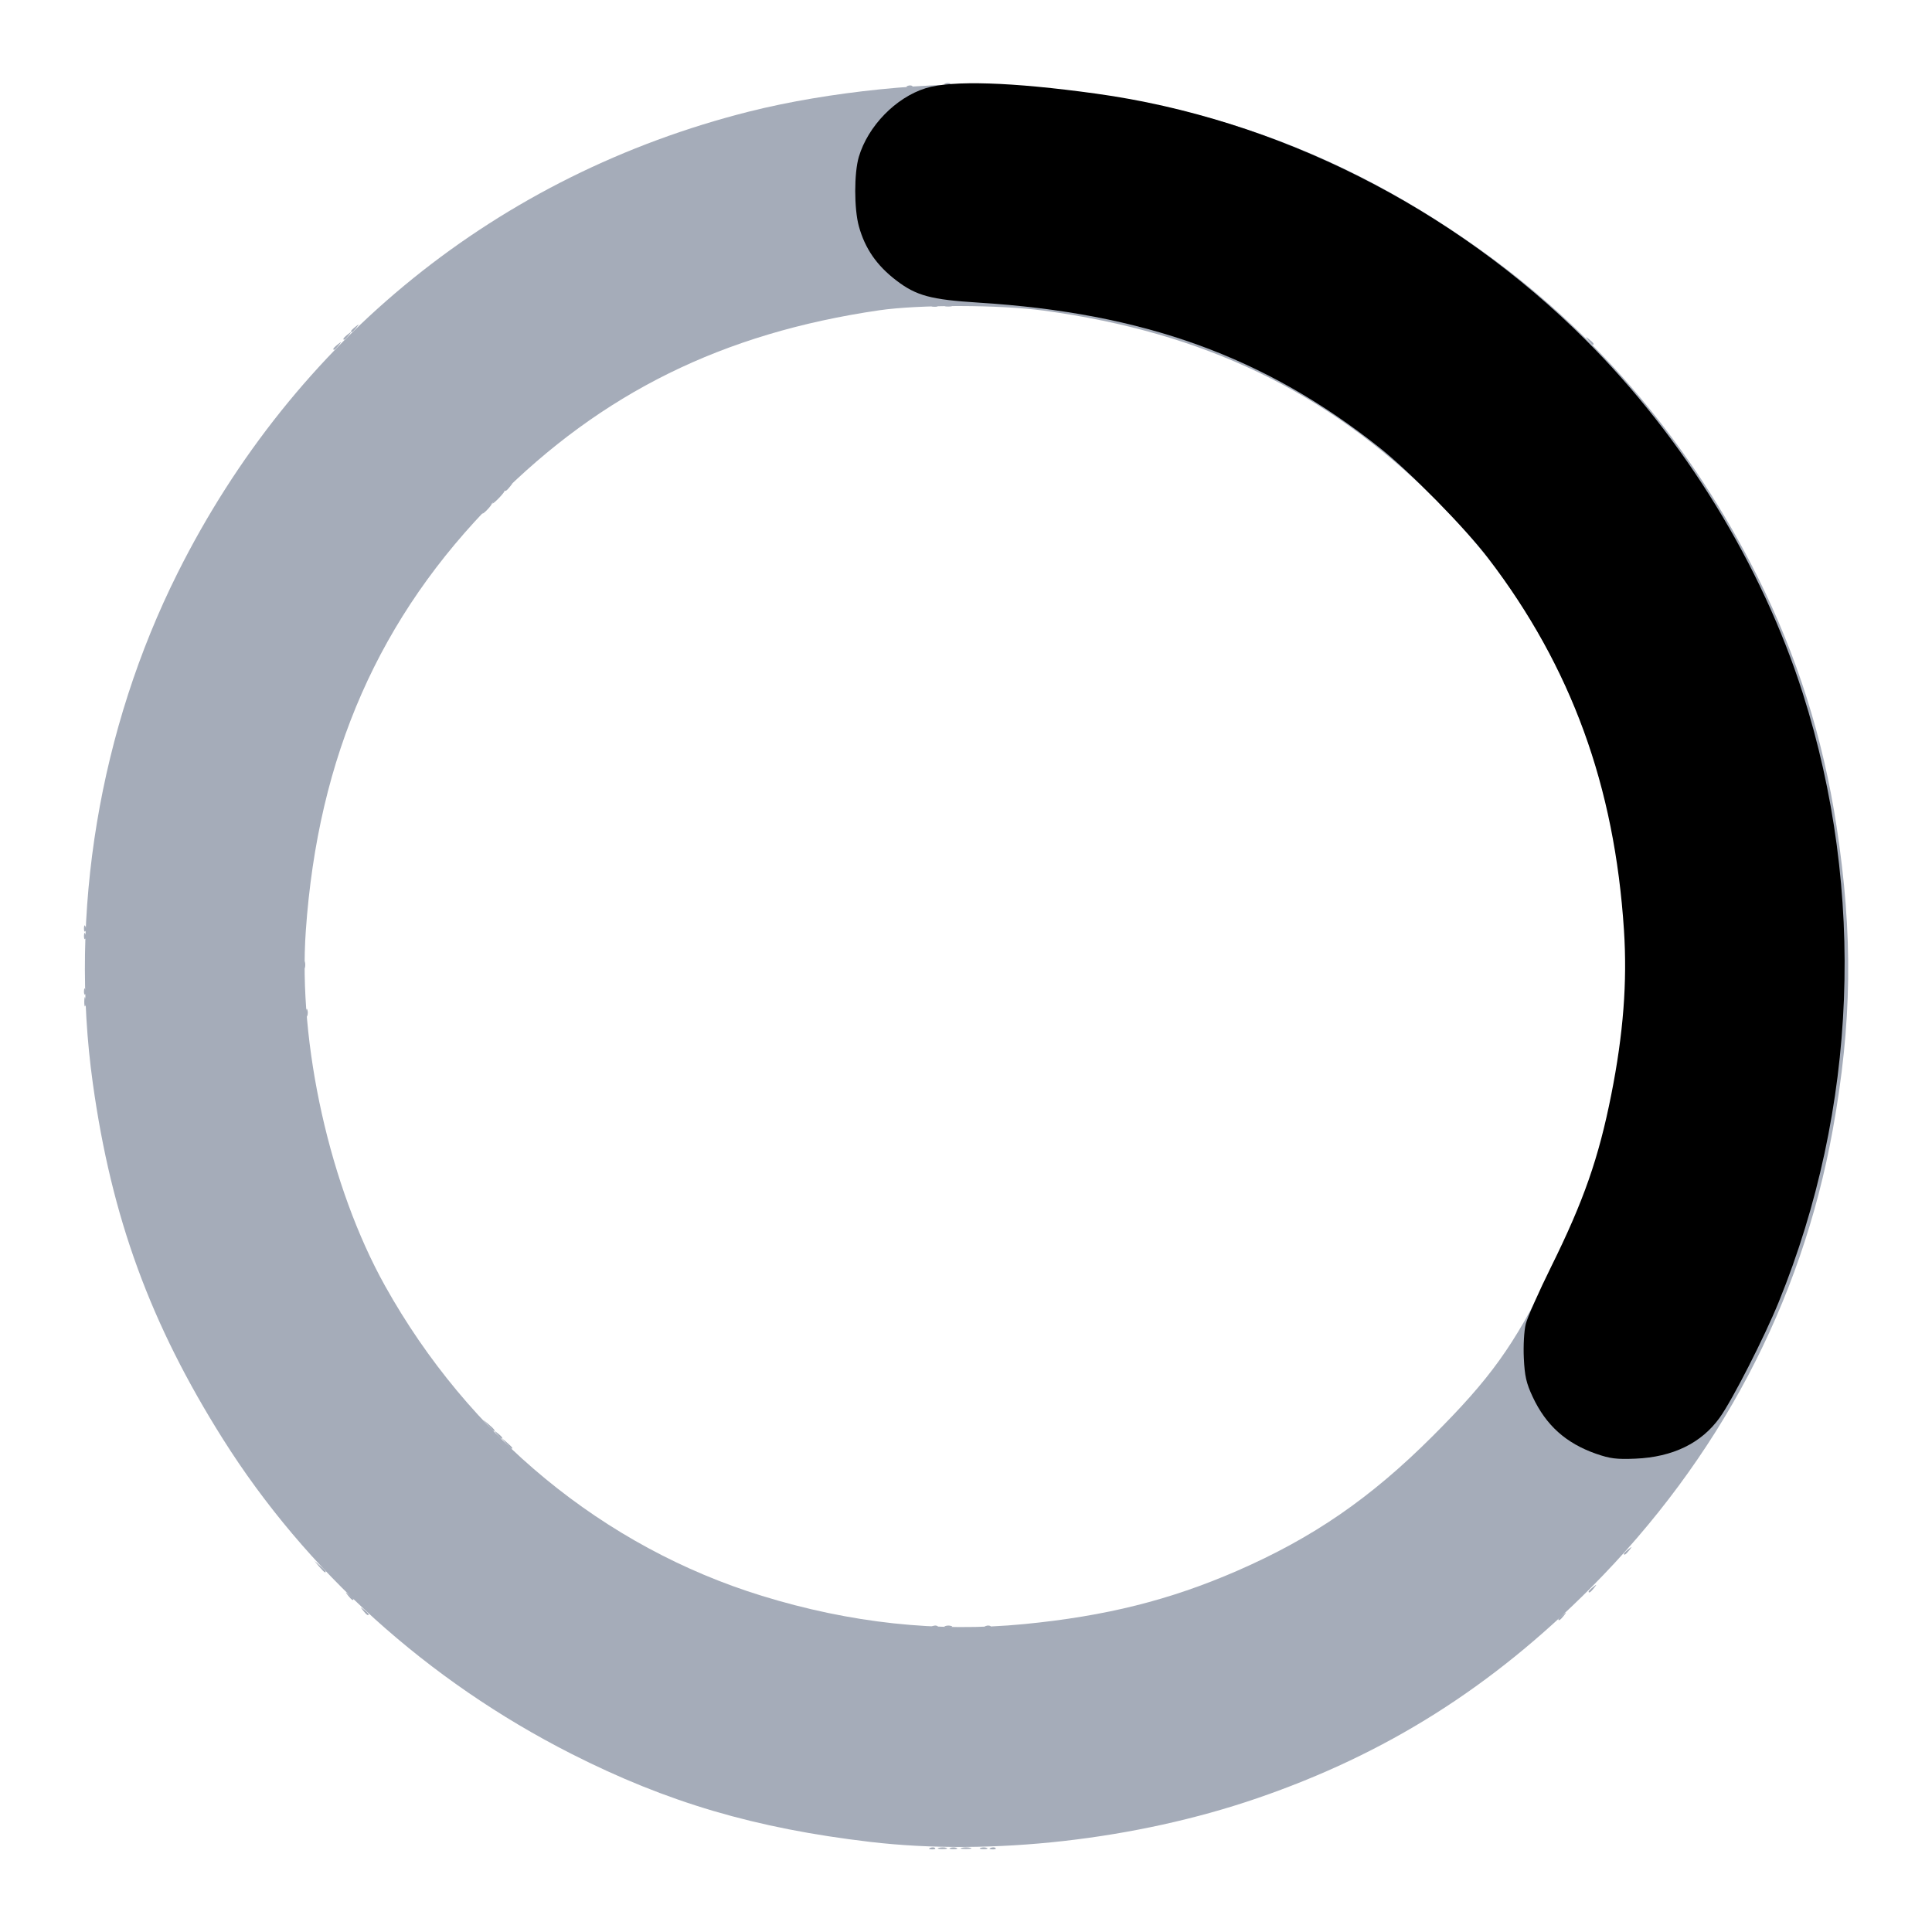 <?xml version="1.0" encoding="UTF-8" standalone="no"?>
<!-- Created with Inkscape (http://www.inkscape.org/) -->

<svg
   width="512"
   height="512"
   viewBox="0 0 135.467 135.467"
   version="1.1"
   id="svg1"
   xml:space="preserve"
   inkscape:version="1.4 (e7c3feb100, 2024-10-09)"
   sodipodi:docname="spinner-third.svg"
   xmlns:inkscape="http://www.inkscape.org/namespaces/inkscape"
   xmlns:sodipodi="http://sodipodi.sourceforge.net/DTD/sodipodi-0.dtd"
   xmlns="http://www.w3.org/2000/svg"
   xmlns:svg="http://www.w3.org/2000/svg"><sodipodi:namedview
     id="namedview1"
     pagecolor="#505050"
     bordercolor="#eeeeee"
     borderopacity="1"
     inkscape:showpageshadow="0"
     inkscape:pageopacity="0"
     inkscape:pagecheckerboard="0"
     inkscape:deskcolor="#505050"
     inkscape:document-units="mm"
     inkscape:zoom="0.35355339"
     inkscape:cx="-60.811183"
     inkscape:cy="369.10974"
     inkscape:window-width="1920"
     inkscape:window-height="1014"
     inkscape:window-x="0"
     inkscape:window-y="35"
     inkscape:window-maximized="1"
     inkscape:current-layer="layer1" /><defs
     id="defs1" /><g
     inkscape:label="Layer 1"
     inkscape:groupmode="layer"
     id="layer1"><g
       id="g22"
       transform="matrix(0.668,0,0,0.668,-84.858,-172.573)"
       style="fill:#a5acb9;fill-opacity:1"><path
         style="fill:#a5acb9;fill-opacity:1"
         d="m 224.678,452.305 c 0.191,-0.076 0.419,-0.067 0.507,0.021 0.088,0.088 -0.068,0.15 -0.347,0.139 -0.308,-0.013 -0.371,-0.075 -0.16,-0.16 z m 6.35,0 c 0.191,-0.076 0.419,-0.067 0.507,0.021 0.088,0.088 -0.068,0.15 -0.347,0.139 -0.308,-0.013 -0.371,-0.075 -0.16,-0.16 z m -51.842,-43.409 c -0.329,-0.42 -0.32,-0.429 0.1,-0.1 0.255,0.2 0.463,0.408 0.463,0.463 0,0.218 -0.217,0.078 -0.563,-0.363 z m 0.034,-98.359 c 0.342,-0.364 0.681,-0.661 0.754,-0.661 0.073,0 -0.147,0.298 -0.489,0.661 -0.342,0.364 -0.681,0.661 -0.754,0.661 -0.073,0 0.147,-0.298 0.489,-0.661 z m -15.346,-17.43 c 0,-0.055 0.208,-0.263 0.463,-0.463 0.42,-0.329 0.429,-0.32 0.1,0.1 -0.346,0.441 -0.563,0.581 -0.563,0.363 z"
         id="path27" /><path
         style="fill:#a5acb9;fill-opacity:1"
         d="m 225.592,452.303 c 0.257,-0.067 0.615,-0.063 0.794,0.01 0.179,0.072 -0.032,0.127 -0.468,0.122 -0.437,-0.005 -0.583,-0.065 -0.326,-0.132 z m 4.361,0.008 c 0.182,-0.073 0.48,-0.073 0.661,0 0.182,0.073 0.033,0.133 -0.331,0.133 -0.364,0 -0.513,-0.06 -0.331,-0.133 z m -3.704,-23.283 c 0.182,-0.073 0.48,-0.073 0.661,0 0.182,0.073 0.033,0.133 -0.331,0.133 -0.364,0 -0.513,-0.06 -0.331,-0.133 z M 165.162,427.417 c -0.329,-0.42 -0.32,-0.429 0.1,-0.1 0.255,0.2 0.463,0.408 0.463,0.463 0,0.218 -0.217,0.078 -0.563,-0.363 z m 128.621,-2.018 c 0,-0.055 0.208,-0.263 0.463,-0.463 0.42,-0.329 0.429,-0.32 0.1,0.1 -0.346,0.441 -0.563,0.581 -0.563,0.363 z m -133.243,-2.612 -0.504,-0.595 0.595,0.504 c 0.559,0.474 0.716,0.687 0.504,0.687 -0.05,0 -0.318,-0.268 -0.595,-0.595 z m 136.947,-1.357 c 0,-0.055 0.208,-0.263 0.463,-0.463 0.42,-0.329 0.429,-0.32 0.1,0.1 -0.346,0.441 -0.563,0.581 -0.563,0.363 z m -117.368,-11.608 -0.504,-0.595 0.595,0.504 c 0.327,0.277 0.595,0.545 0.595,0.595 0,0.212 -0.213,0.055 -0.687,-0.504 z m -1.852,-1.852 -0.504,-0.595 0.595,0.504 c 0.559,0.474 0.716,0.687 0.504,0.687 -0.05,0 -0.318,-0.268 -0.595,-0.595 z m -0.239,-96.242 c 0.263,-0.291 0.538,-0.529 0.611,-0.529 0.073,0 -0.083,0.238 -0.347,0.529 -0.263,0.291 -0.538,0.529 -0.611,0.529 -0.073,0 0.083,-0.238 0.347,-0.529 z m 1.984,-1.952 c 0,-0.055 0.208,-0.263 0.463,-0.463 0.42,-0.329 0.429,-0.32 0.1,0.1 -0.346,0.441 -0.563,0.581 -0.563,0.363 z m -17.992,-14.817 c 0,-0.055 0.208,-0.263 0.463,-0.463 0.42,-0.329 0.429,-0.32 0.1,0.1 -0.346,0.441 -0.563,0.581 -0.563,0.363 z m 131.729,-0.892 c -0.329,-0.42 -0.32,-0.429 0.1,-0.1 0.441,0.346 0.581,0.563 0.363,0.563 -0.055,0 -0.263,-0.208 -0.463,-0.463 z m -130.67,-0.166 c 0,-0.055 0.208,-0.263 0.463,-0.463 0.42,-0.329 0.429,-0.32 0.1,0.1 -0.346,0.441 -0.563,0.581 -0.563,0.363 z m 63.169,-3.515 c 0.182,-0.073 0.48,-0.073 0.661,0 0.182,0.073 0.033,0.133 -0.331,0.133 -0.364,0 -0.513,-0.06 -0.331,-0.133 z m 0.017,-23.289 c 0.191,-0.076 0.419,-0.067 0.507,0.021 0.088,0.088 -0.068,0.15 -0.347,0.139 -0.308,-0.013 -0.371,-0.075 -0.16,-0.16 z"
         id="path26" /><path
         style="fill:#a5acb9;fill-opacity:1"
         d="m 226.778,452.311 c 0.182,-0.073 0.48,-0.073 0.661,0 0.182,0.073 0.033,0.133 -0.331,0.133 -0.364,0 -0.513,-0.06 -0.331,-0.133 z"
         id="path25" /><path
         style="fill:#a5acb9;fill-opacity:1"
         d="m 227.969,452.304 c 0.255,-0.067 0.671,-0.067 0.926,0 0.255,0.067 0.046,0.121 -0.463,0.121 -0.509,0 -0.718,-0.054 -0.463,-0.121 z m -3.026,-23.282 c 0.191,-0.076 0.419,-0.067 0.507,0.021 0.088,0.088 -0.068,0.15 -0.347,0.139 -0.308,-0.013 -0.371,-0.075 -0.16,-0.16 z m 5.556,0 c 0.191,-0.076 0.419,-0.067 0.507,0.021 0.088,0.088 -0.068,0.15 -0.347,0.139 -0.308,-0.013 -0.371,-0.075 -0.16,-0.16 z M 159.153,364.645 c 0,-0.364 0.06,-0.513 0.133,-0.331 0.073,0.182 0.073,0.48 0,0.661 -0.073,0.182 -0.133,0.033 -0.133,-0.331 z m -23.274,-1.191 c 0.005,-0.437 0.065,-0.583 0.132,-0.326 0.067,0.257 0.063,0.615 -0.01,0.794 -0.072,0.179 -0.127,-0.032 -0.122,-0.468 z m 23.009,-3.836 c 0,-0.364 0.06,-0.513 0.133,-0.331 0.073,0.182 0.073,0.48 0,0.661 -0.073,0.182 -0.133,0.033 -0.133,-0.331 z m -23.04,-3.858 c 0.013,-0.308 0.075,-0.371 0.16,-0.16 0.076,0.191 0.067,0.419 -0.021,0.507 -0.088,0.088 -0.15,-0.068 -0.139,-0.347 z m 89.094,-65.378 c 0.191,-0.076 0.419,-0.067 0.507,0.021 0.088,0.088 -0.068,0.15 -0.347,0.139 -0.308,-0.013 -0.371,-0.075 -0.16,-0.16 z"
         id="path24" /><path
         style="fill:#a5acb9;fill-opacity:1"
         d="m 290.609,428.309 c 0,-0.055 0.208,-0.263 0.463,-0.463 0.42,-0.329 0.429,-0.32 0.1,0.1 -0.346,0.441 -0.563,0.581 -0.563,0.363 z m -127.034,-2.48 c -0.329,-0.42 -0.32,-0.429 0.1,-0.1 0.255,0.2 0.463,0.408 0.463,0.463 0,0.218 -0.217,0.078 -0.563,-0.363 z m -27.727,-63.456 c 0.013,-0.308 0.075,-0.371 0.16,-0.16 0.076,0.191 0.067,0.419 -0.021,0.507 -0.088,0.088 -0.15,-0.068 -0.139,-0.347 z m 0,-5.821 c 0.013,-0.308 0.075,-0.371 0.16,-0.16 0.076,0.191 0.067,0.419 -0.021,0.507 -0.088,0.088 -0.15,-0.068 -0.139,-0.347 z m 86.448,-89.191 c 0.191,-0.076 0.419,-0.067 0.507,0.021 0.088,0.088 -0.068,0.15 -0.347,0.139 -0.308,-0.013 -0.371,-0.075 -0.16,-0.16 z"
         id="path23" /><path
         style="fill:#a5acb9;fill-opacity:1"
         d="m 218.377,451.681 c -12.062,-1.42 -21.312,-4.145 -31.353,-9.237 -15.103,-7.659 -27.851,-19.175 -36.598,-33.061 -7.611,-12.082 -11.688,-23.233 -13.65,-37.33 -2.501,-17.972 0.689,-37.16 8.907,-53.578 12.283,-24.54 33.65,-41.786 59.994,-48.424 8.305,-2.092 19.251,-3.204 27.091,-2.751 19.234,1.111 35.02,6.675 50.299,17.728 11.868,8.585 21.574,20.129 28.428,33.811 4.146,8.275 6.897,16.954 8.315,26.226 1.746,11.415 1.63,20.676 -0.4,31.882 -3.293,18.179 -11.932,34.538 -25.363,48.03 -10.431,10.477 -21.518,17.474 -35.057,22.122 -12.708,4.363 -27.908,6.077 -40.614,4.582 z m 16.145,-22.862 c 8.552,-0.83 15.309,-2.518 22.351,-5.585 7.98,-3.475 14.017,-7.631 20.521,-14.128 6.077,-6.071 8.509,-9.452 12.282,-17.077 3.993,-8.07 5.693,-13.055 6.991,-20.505 0.871,-5.003 1.17,-9.052 1.004,-13.626 -0.676,-18.669 -7.615,-34.966 -20.154,-47.336 -11.34,-11.187 -24.135,-17.324 -40.886,-19.609 -4.643,-0.633 -13.13,-0.651 -17.33,-0.037 -16.406,2.401 -29.088,8.661 -40.227,19.858 -12.22,12.283 -18.667,26.926 -19.943,45.295 -0.822,11.835 2.538,26.883 8.315,37.24 8.803,15.781 22.955,27.425 39.552,32.541 9.299,2.867 18.431,3.852 27.522,2.97 z"
         id="path22" /></g><path
       style="fill:#000000;stroke-width:0.668;stroke-dasharray:none"
       d="m 111.916,101.936 c -2.116,-0.74 -3.512,-1.993 -4.449,-3.994 -0.446,-0.952 -0.56,-1.453 -0.62,-2.715 -0.042,-0.872 0.017,-1.915 0.135,-2.389 0.115,-0.463 0.918,-2.273 1.783,-4.023 2.281,-4.61 3.331,-7.617 4.216,-12.076 0.844,-4.25 1.123,-7.877 0.887,-11.518 -0.656,-10.116 -3.688,-18.429 -9.507,-26.067 -1.602,-2.102 -5.52,-6.09 -7.62,-7.756 -8.063,-6.394 -16.524,-9.455 -28.144,-10.18 -3.324,-0.207 -4.35,-0.484 -5.746,-1.55 -1.377,-1.051 -2.196,-2.235 -2.629,-3.798 -0.339,-1.224 -0.341,-3.735 -0.004,-4.87 0.642,-2.161 2.588,-4.16 4.685,-4.813 1.836,-0.572 6.036,-0.439 11.955,0.379 12.676,1.751 25.03,7.973 34.365,17.308 6.863,6.863 12.323,15.759 15.181,24.733 4.43,13.913 3.83,29.127 -1.683,42.681 -1.004,2.468 -3.251,6.873 -4.138,8.111 -1.281,1.789 -3.286,2.767 -5.904,2.878 -1.325,0.057 -1.786,-6.1e-4 -2.765,-0.343 z"
       id="path2" /></g></svg>
